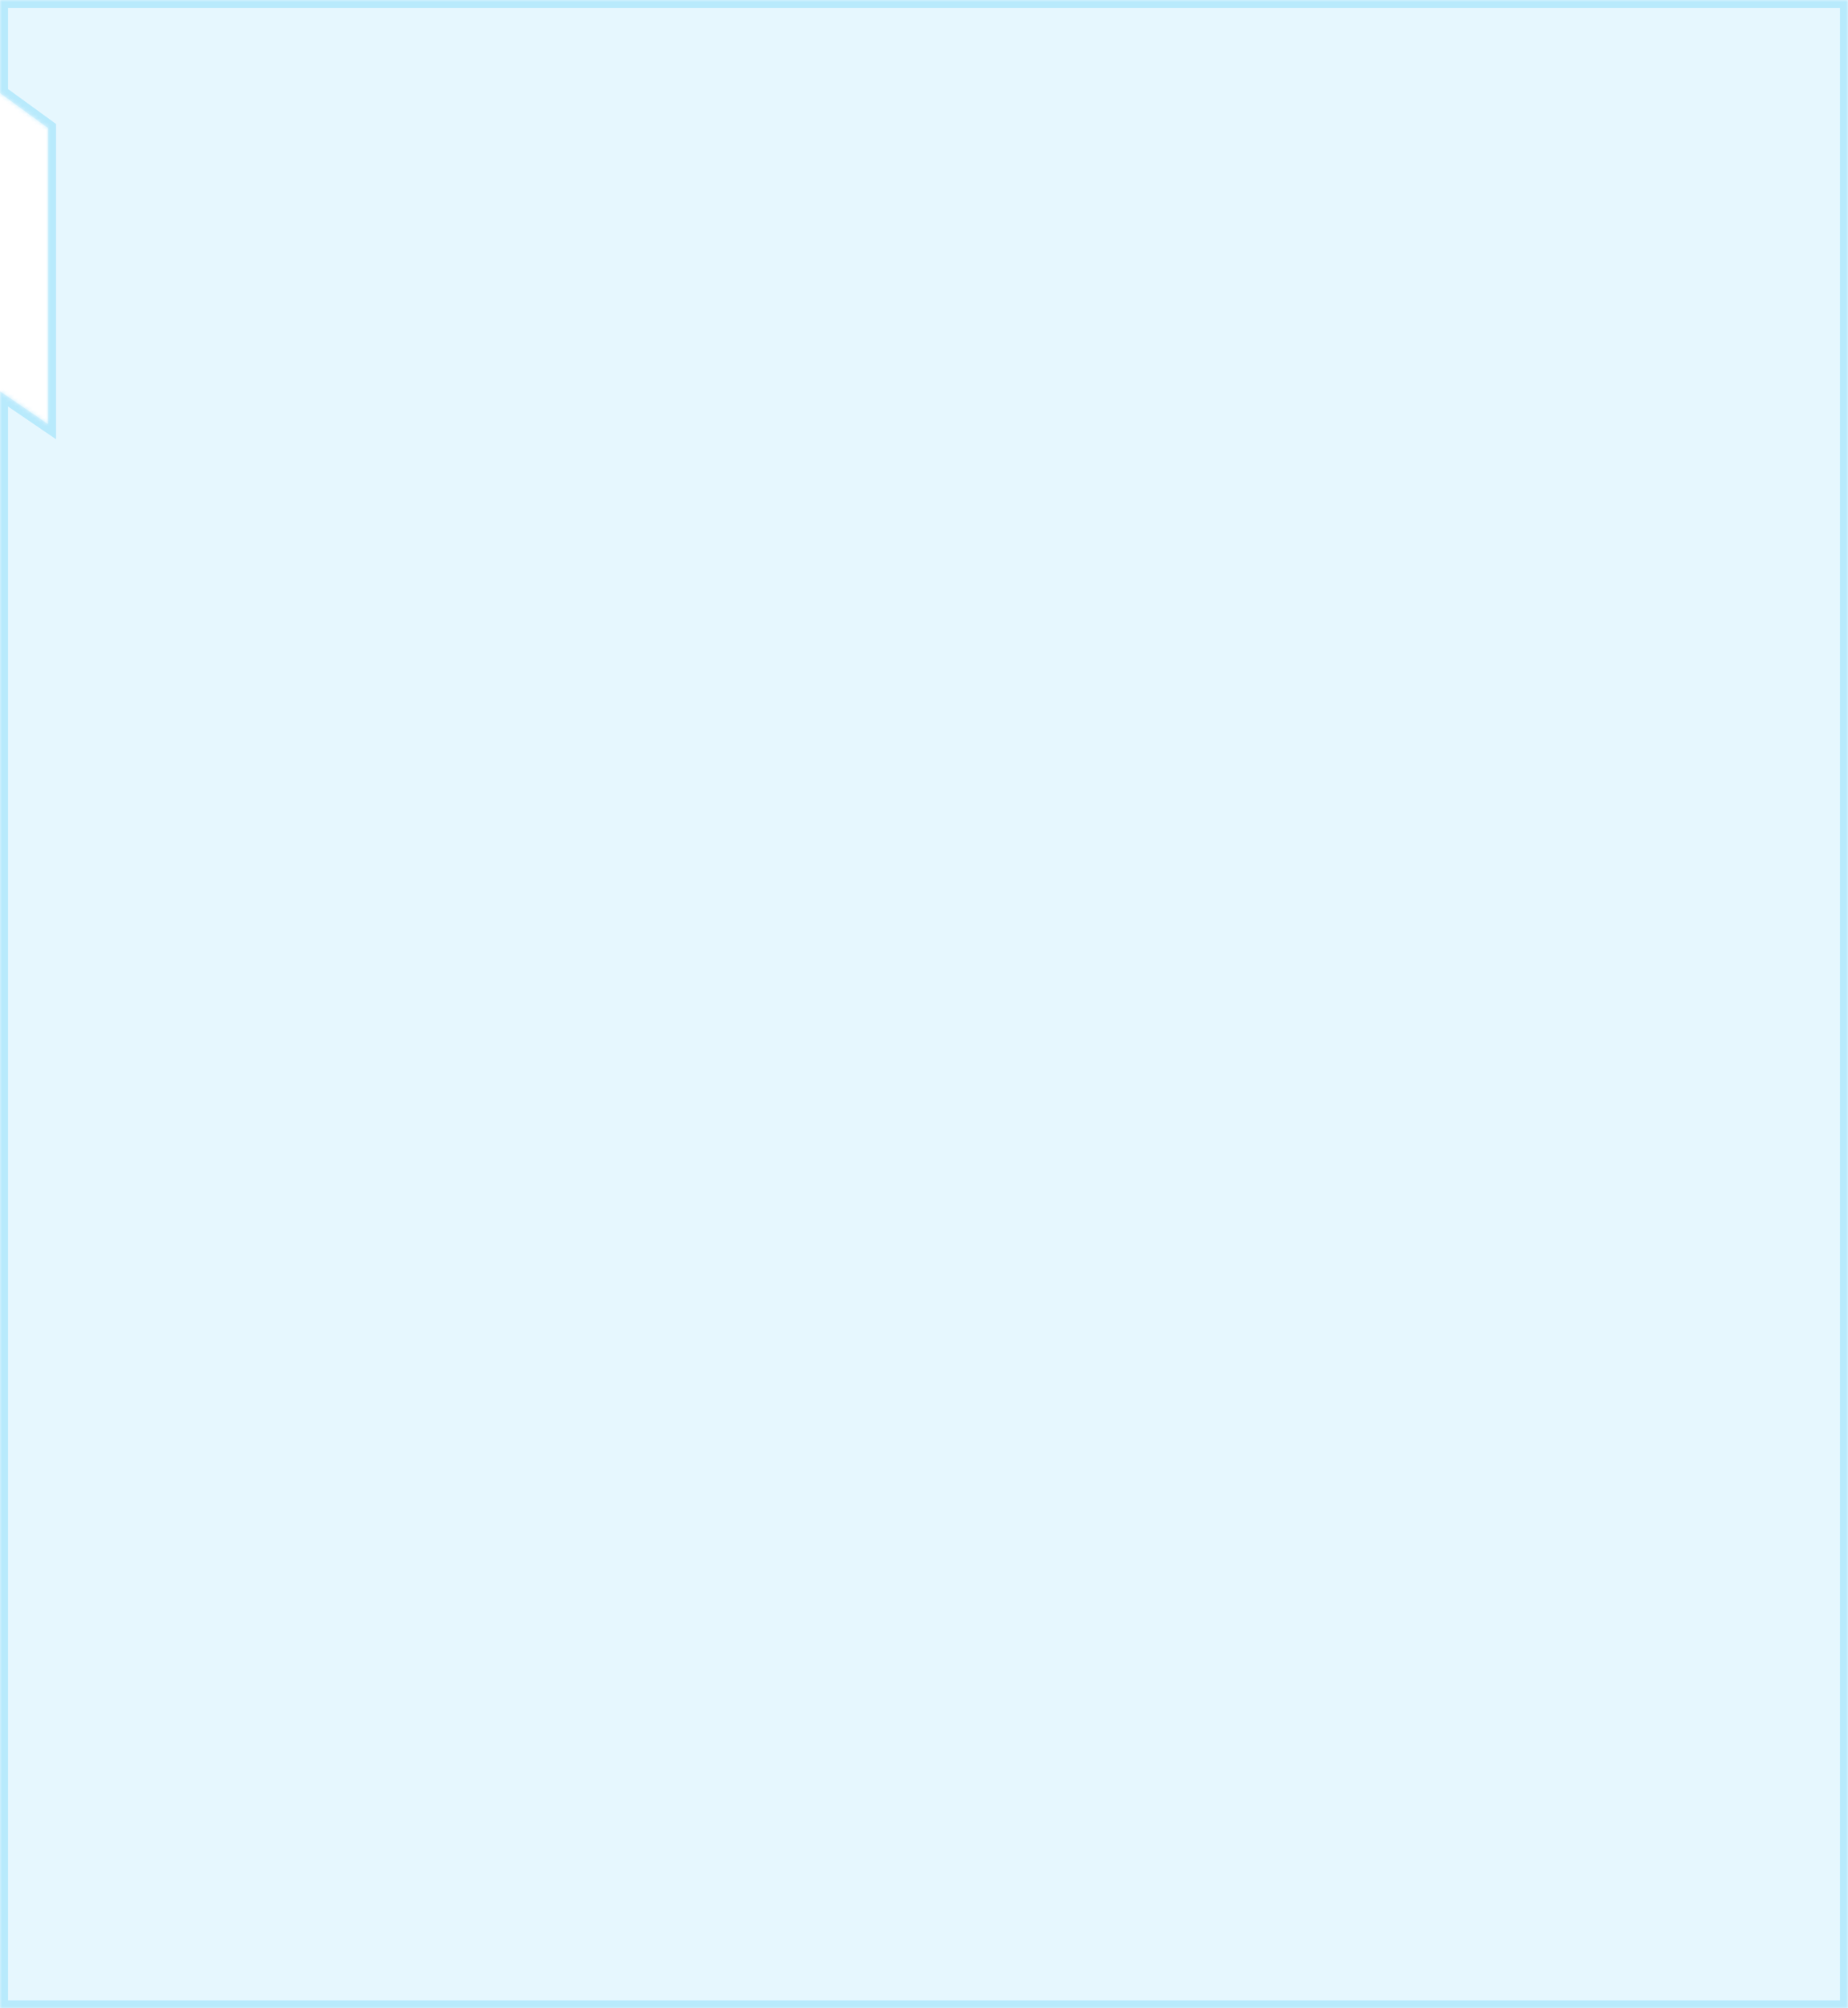 ﻿<?xml version="1.0" encoding="utf-8"?>
<svg version="1.1" xmlns:xlink="http://www.w3.org/1999/xlink" width="462px" height="502px" xmlns="http://www.w3.org/2000/svg">
  <defs>
    <mask fill="white" id="clip2051">
      <path d="M 462 502  C 462 502  0 502  0 502  C 0 502  0 97.818  0 97.818  C 0 97.818  12 106  12 106  C 12 106  12 32  12 32  C 12 32  0 23.273  0 23.273  C 0 23.273  0 0  0 0  C 0 0  462 0  462 0  C 462 0  462 502  462 502  Z " fill-rule="evenodd" />
    </mask>
  </defs>
  <g transform="matrix(1 0 0 1 0 -115 )">
    <path d="M 462 502  C 462 502  0 502  0 502  C 0 502  0 97.818  0 97.818  C 0 97.818  12 106  12 106  C 12 106  12 32  12 32  C 12 32  0 23.273  0 23.273  C 0 23.273  0 0  0 0  C 0 0  462 0  462 0  C 462 0  462 502  462 502  Z " fill-rule="nonzero" fill="#03b4f5" stroke="none" fill-opacity="0.098" transform="matrix(1 0 0 1 0 115 )" />
    <path d="M 462 502  C 462 502  0 502  0 502  C 0 502  0 97.818  0 97.818  C 0 97.818  12 106  12 106  C 12 106  12 32  12 32  C 12 32  0 23.273  0 23.273  C 0 23.273  0 0  0 0  C 0 0  462 0  462 0  C 462 0  462 502  462 502  Z " stroke-width="4" stroke="#03b4f5" fill="none" stroke-opacity="0.2" transform="matrix(1 0 0 1 0 115 )" mask="url(#clip2051)" />
  </g>
</svg>